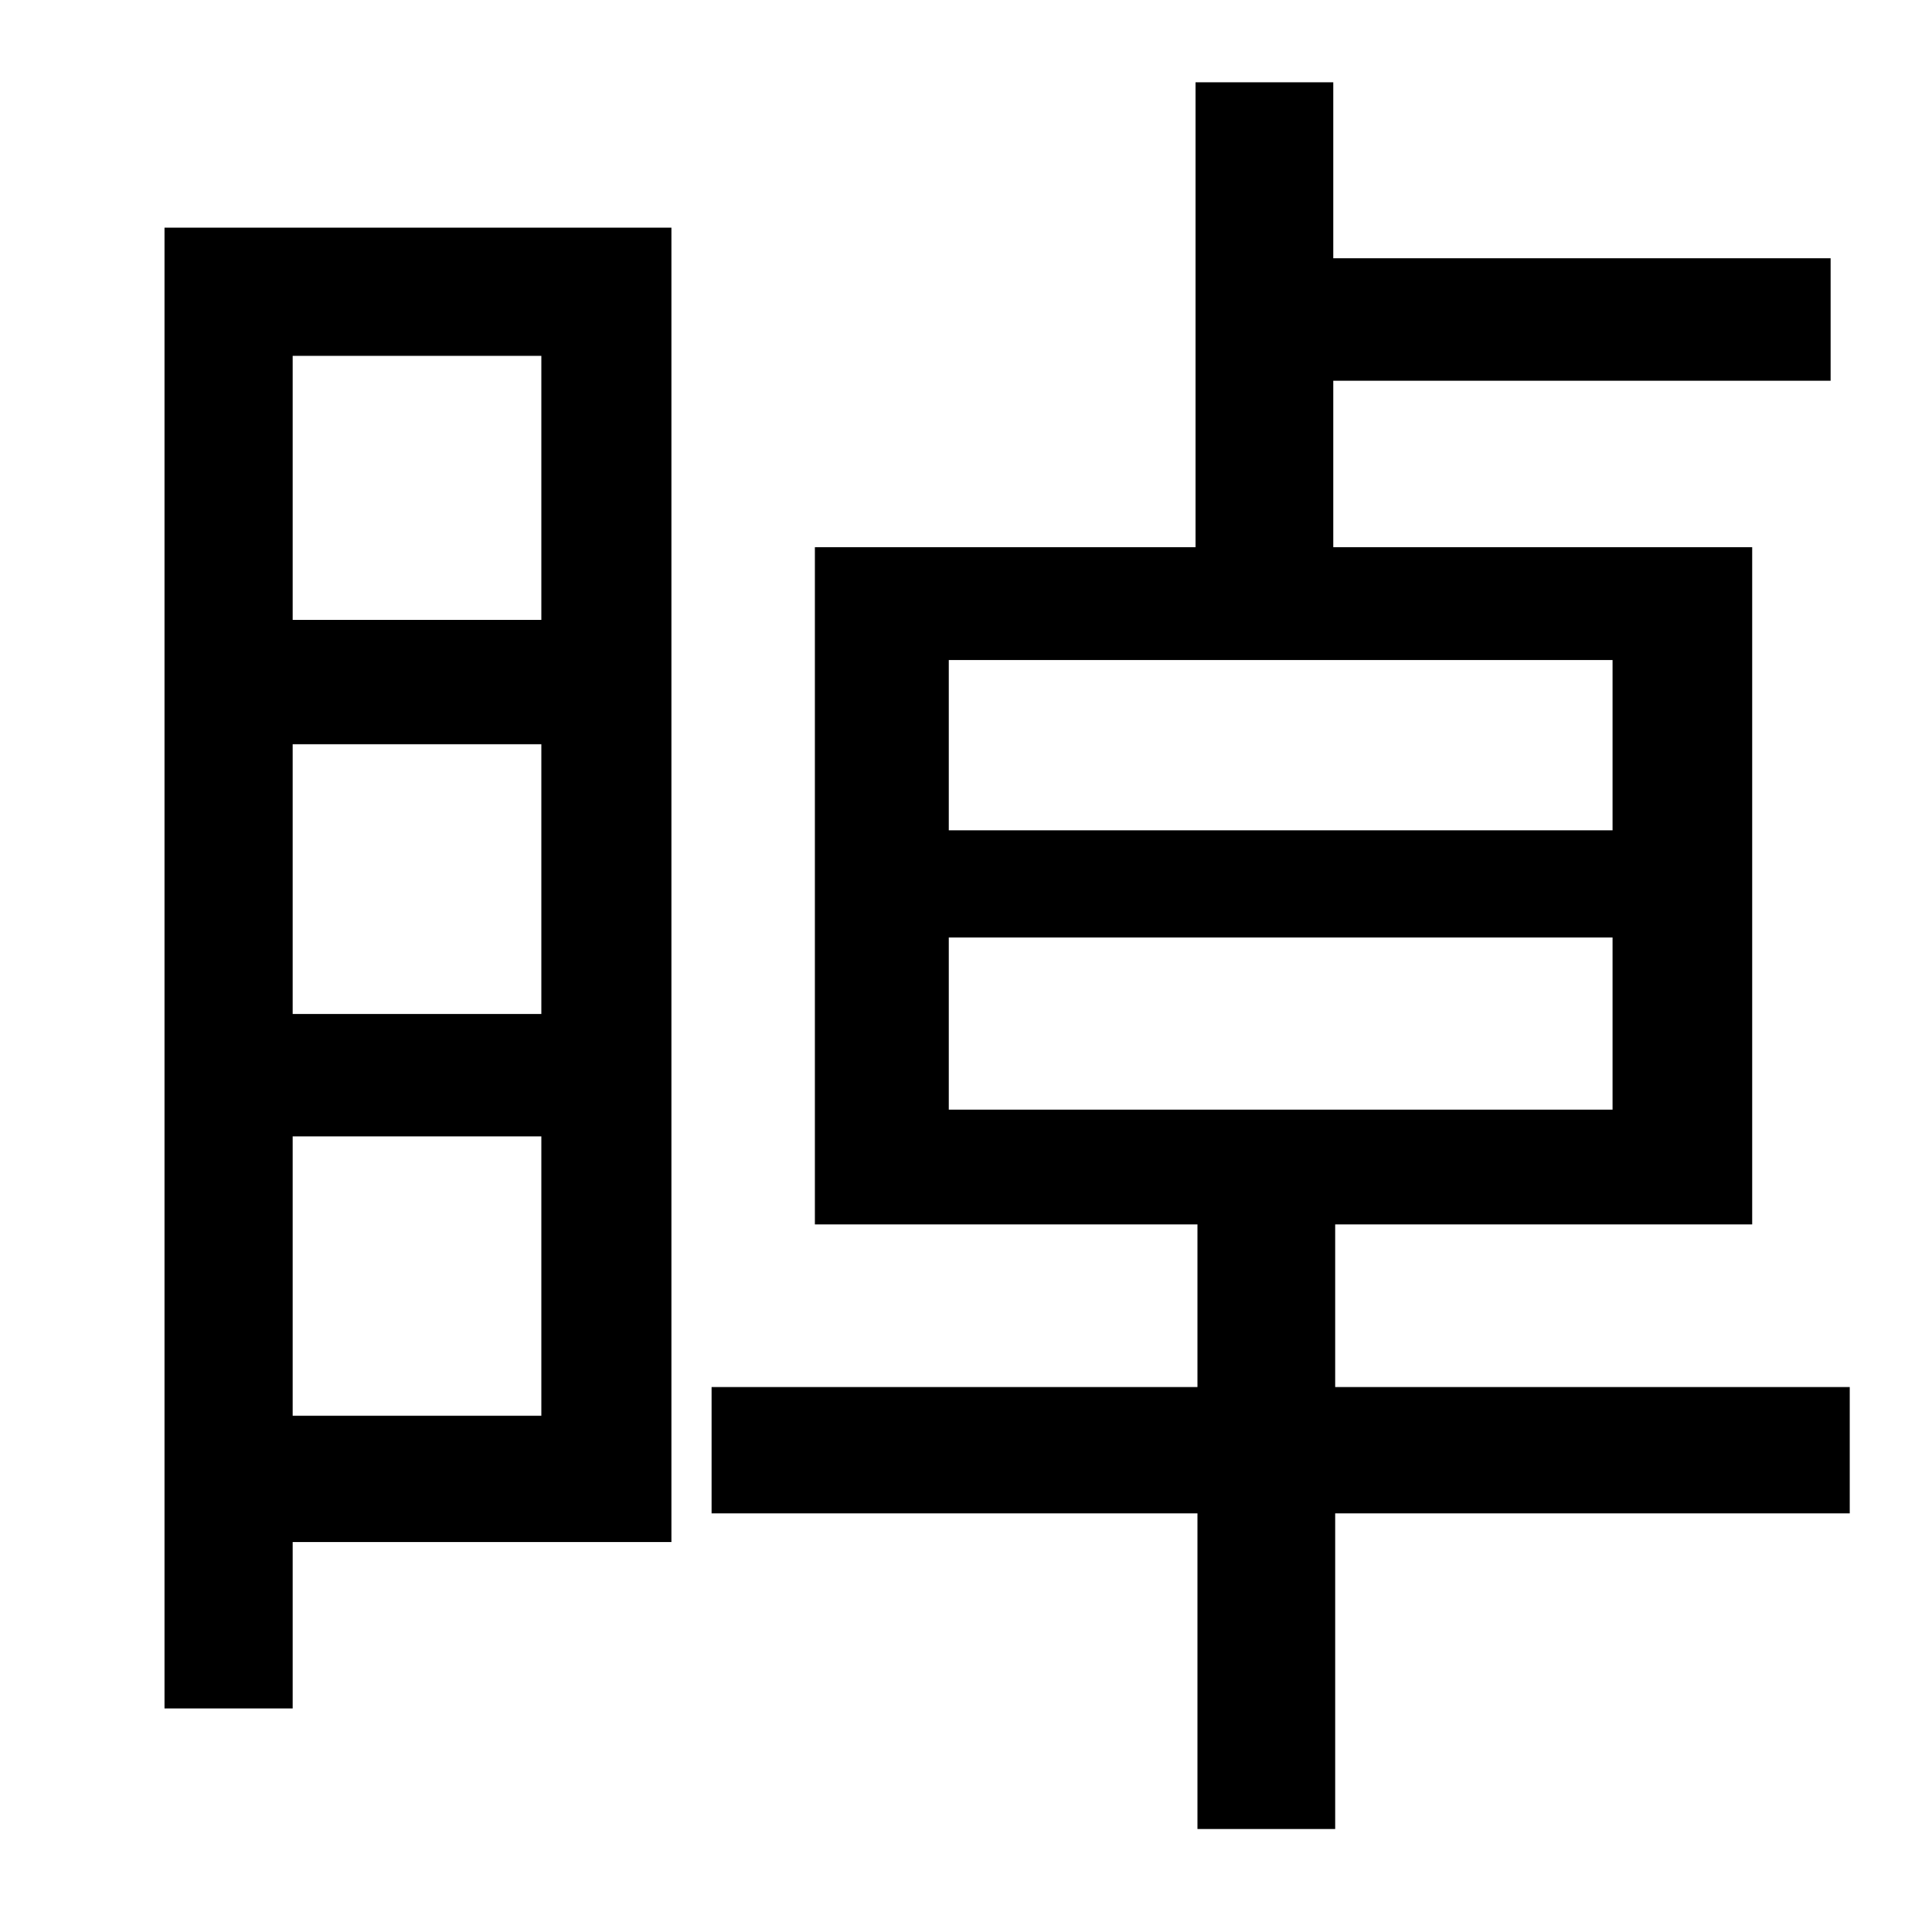 <?xml version="1.0" standalone="no"?>
<!DOCTYPE svg PUBLIC "-//W3C//DTD SVG 1.1//EN" "http://www.w3.org/Graphics/SVG/1.1/DTD/svg11.dtd" >
<svg xmlns="http://www.w3.org/2000/svg" xmlns:xlink="http://www.w3.org/1999/xlink" version="1.1" viewBox="-10 0 1010 1000">
   <path fill="currentColor"
d="M273 186h-130v138h130v-138zM143 740h130v-146h-130v146zM143 389v141h130v-141h-130zM341 119v687h-198v87h-67v-774h265zM486 490v90h347v-90h-347zM486 345v89h347v-89h-347zM957 725v66h-269v165h-72v-165h-254v-66h254v-85h-200v-354h199v-243h72v92h260v64h-260v87
h219v354h-218v85h269z" />
</svg>
